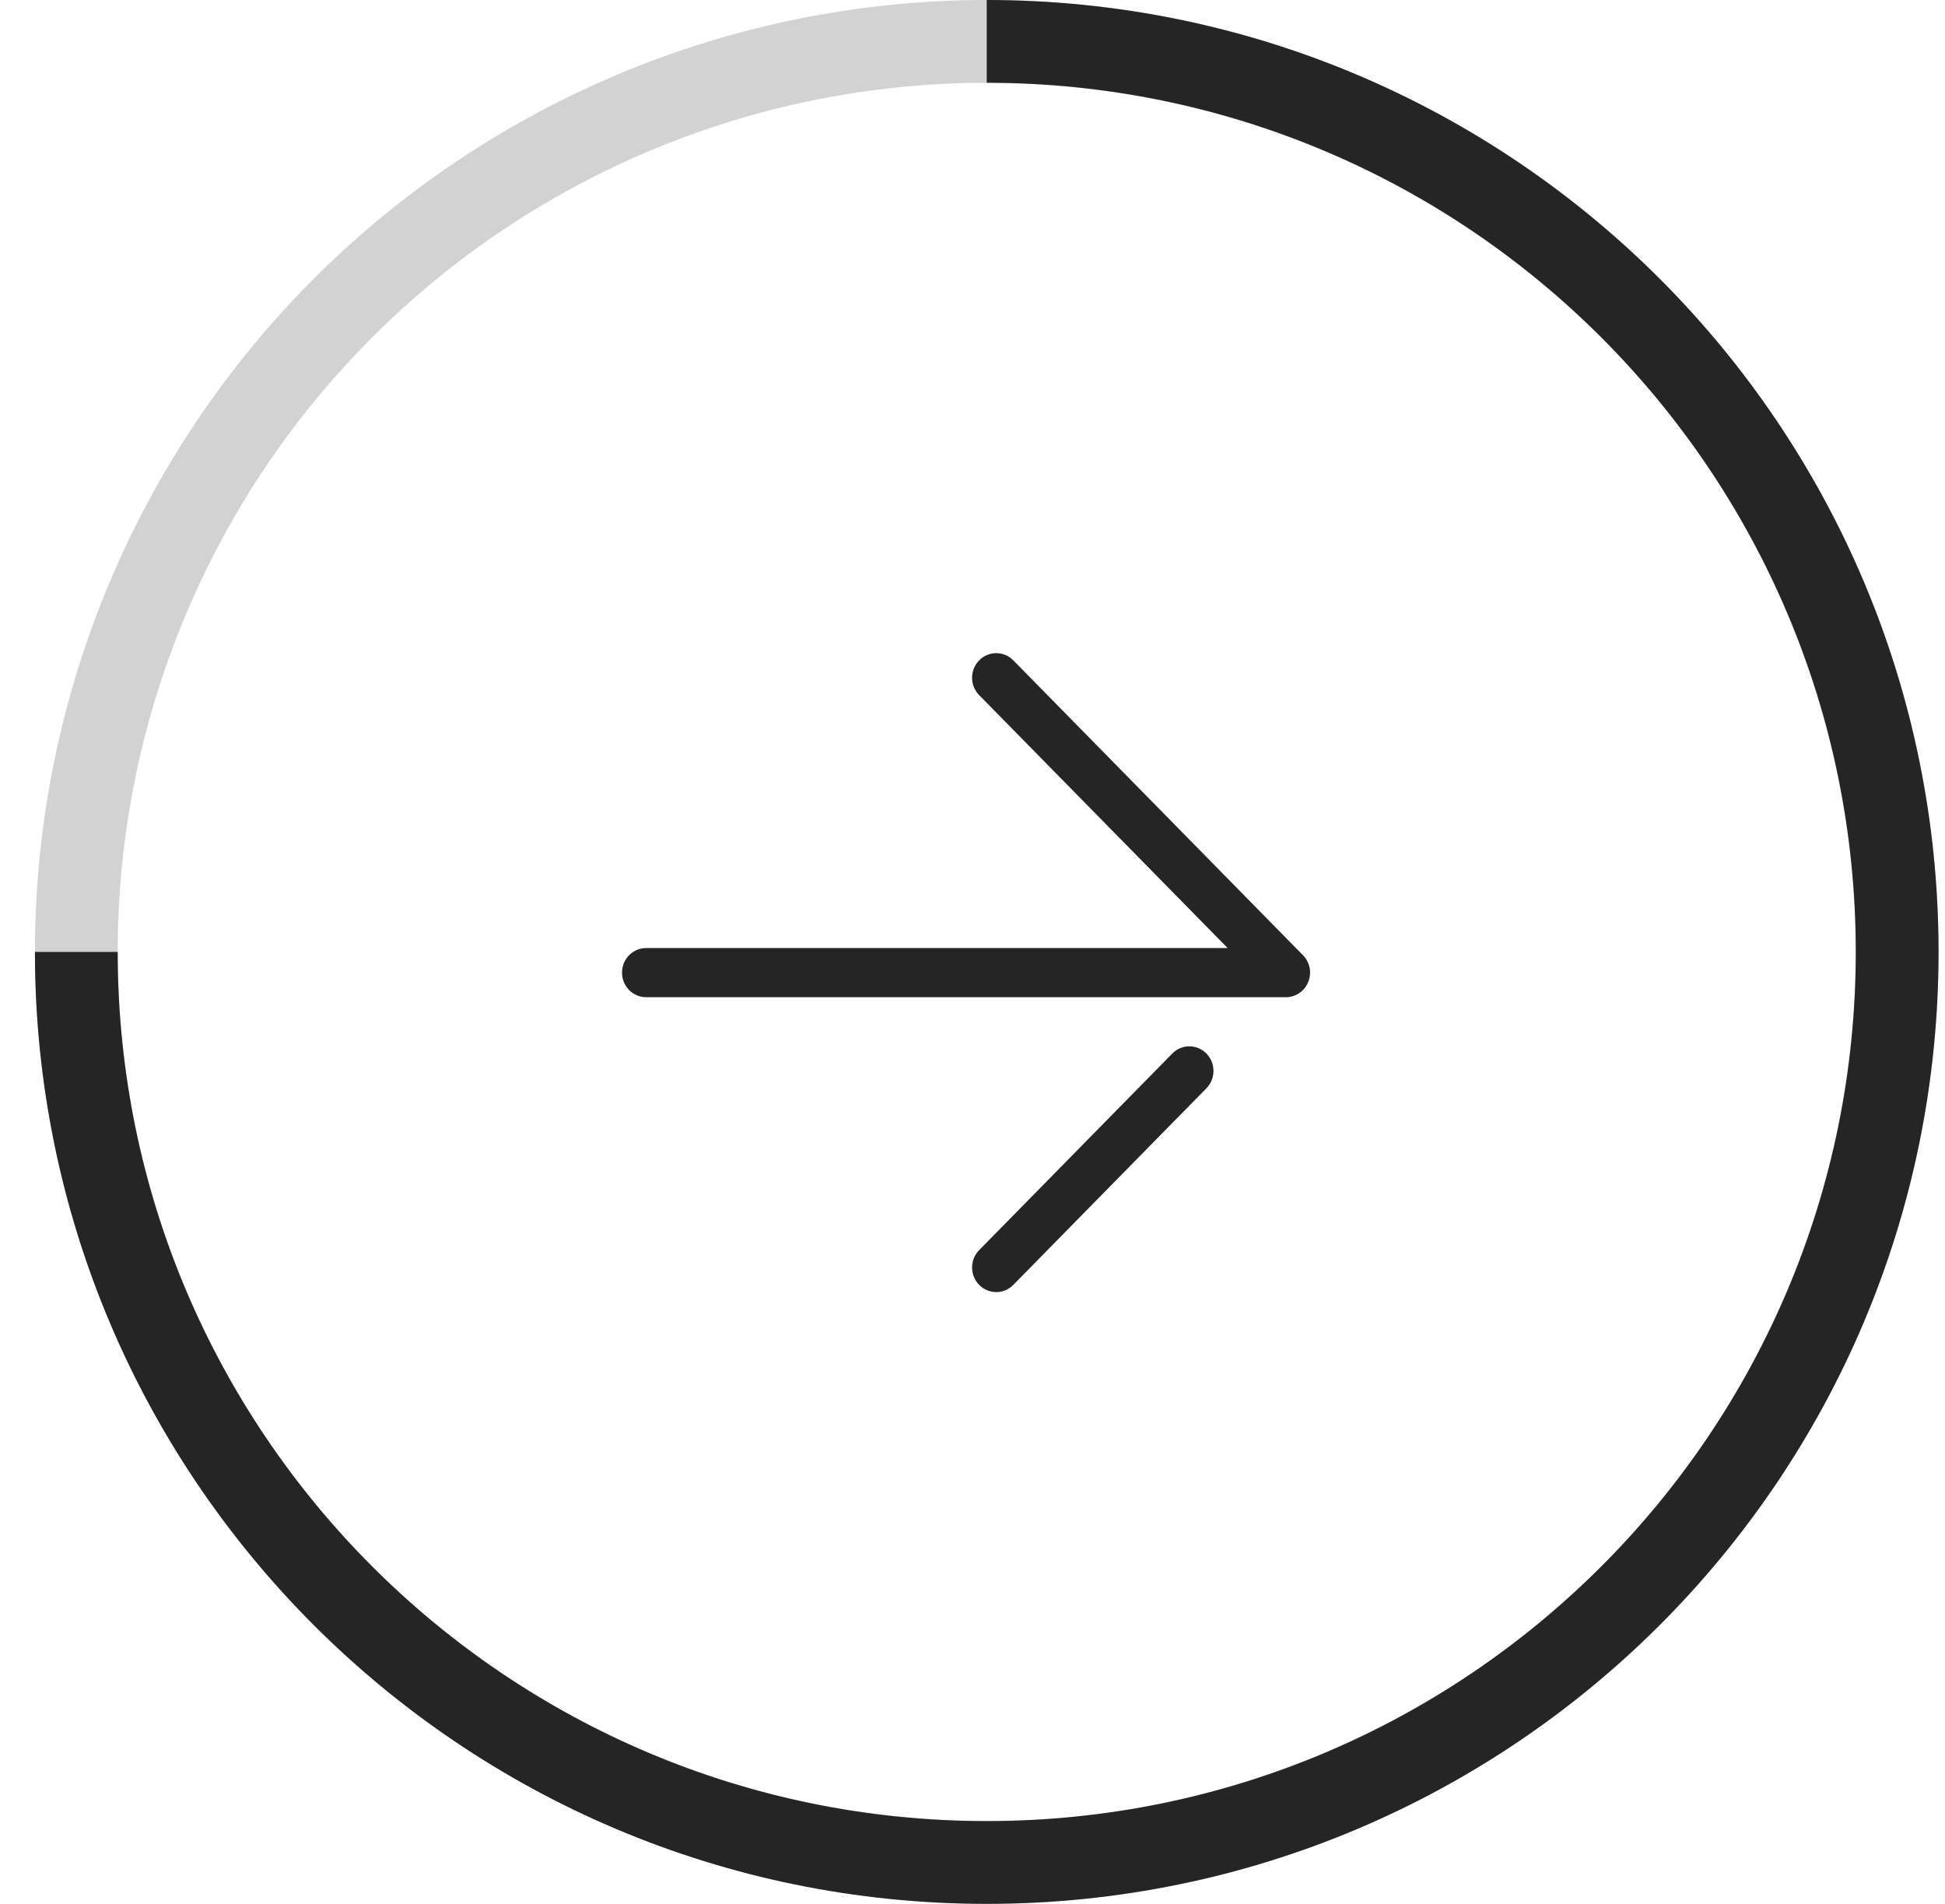 <svg width="47" height="46" viewBox="0 0 47 46" fill="none" xmlns="http://www.w3.org/2000/svg">
<circle cx="23" cy="23" r="22" transform="matrix(-1 0 0 1 46.844 0)" stroke="#D2D2D2" stroke-width="2"/>
<path d="M1.844 23C1.844 35.15 11.694 45 23.844 45C35.994 45 45.844 35.15 45.844 23C45.844 10.85 35.994 1 23.844 1" stroke="#252525" stroke-width="2"/>
<g clip-path="url(#clip0_4_327)">
<path d="M15.614 24.094H31.073C31.309 24.094 31.522 23.949 31.612 23.727C31.703 23.505 31.653 23.25 31.486 23.08L24.486 15.955C24.258 15.723 23.889 15.723 23.661 15.955C23.433 16.187 23.433 16.562 23.661 16.795L29.665 22.906H15.615C15.292 22.906 15.031 23.172 15.031 23.5C15.031 23.828 15.292 24.094 15.614 24.094Z" fill="#252525"/>
<path d="M24.073 31.219C24.222 31.219 24.372 31.16 24.486 31.045L29.152 26.295C29.38 26.062 29.38 25.687 29.152 25.455C28.924 25.223 28.556 25.223 28.328 25.455L23.661 30.205C23.433 30.437 23.433 30.812 23.661 31.045C23.774 31.16 23.924 31.219 24.073 31.219Z" fill="#252525"/>
</g>
<defs>
<clipPath id="clip0_4_327">
<rect width="19" height="19" fill="white" transform="matrix(-1 0 0 1 32.844 14)"/>
</clipPath>
</defs>
</svg>
